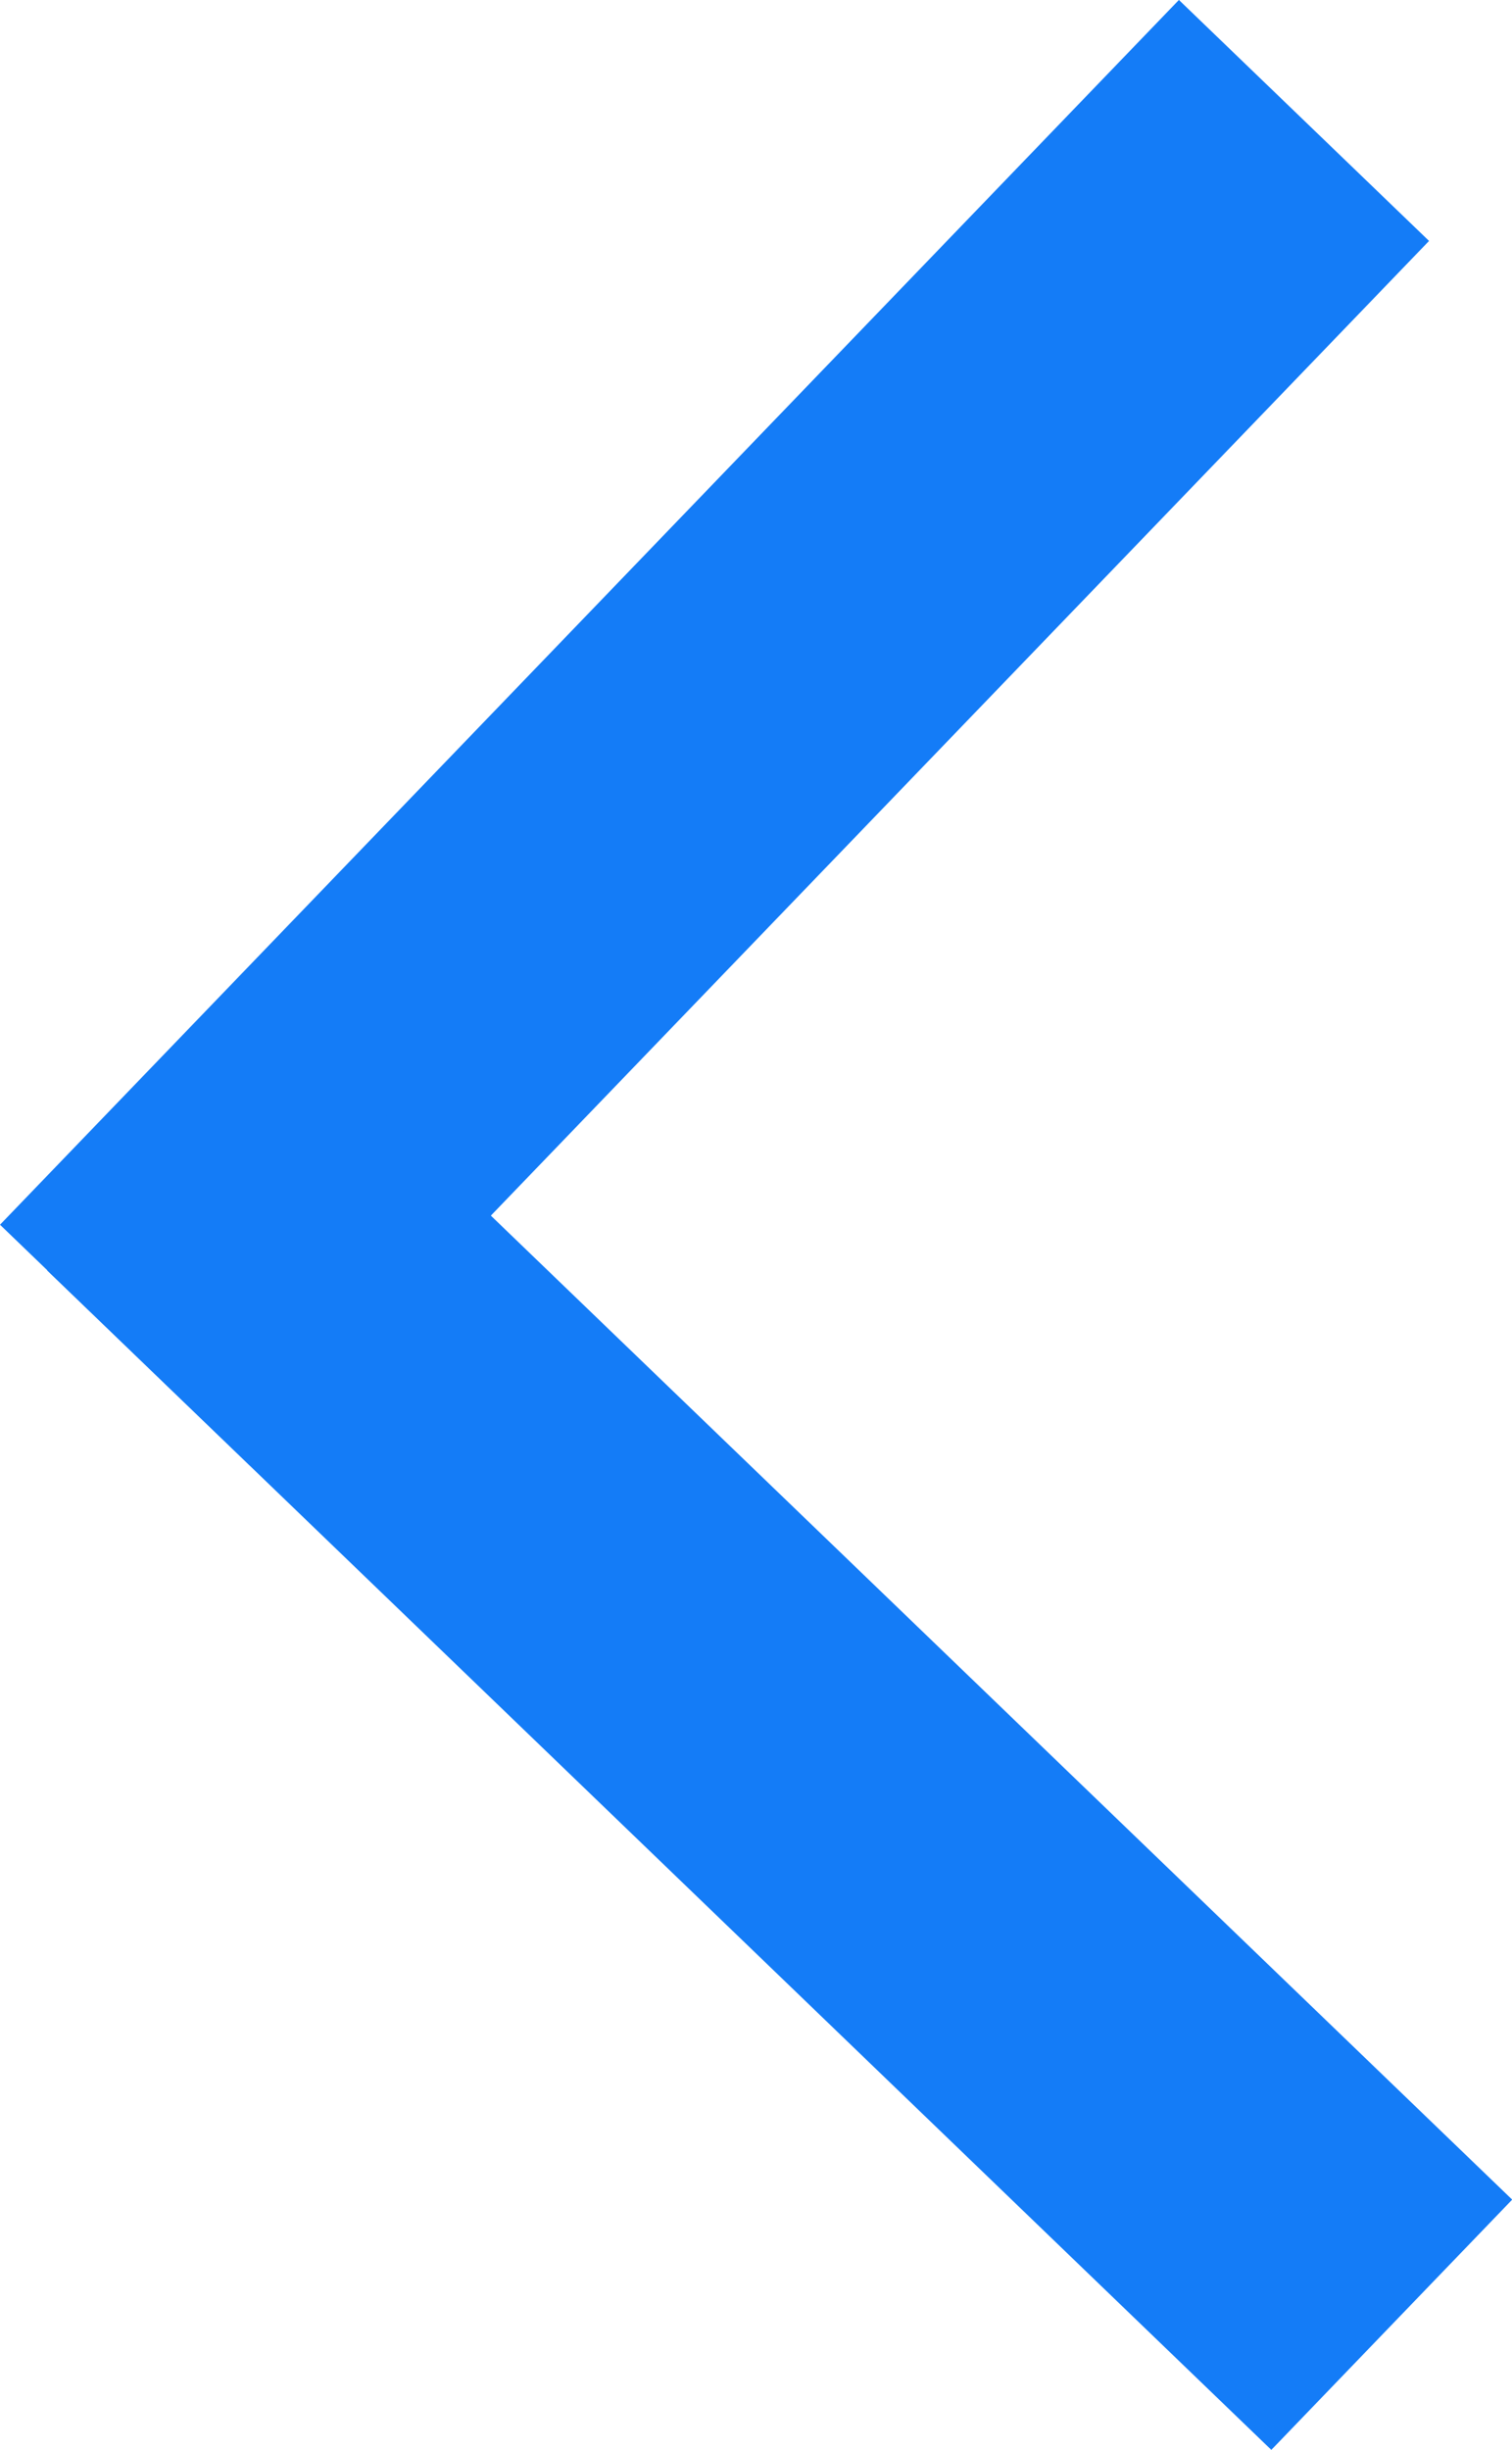 <svg xmlns="http://www.w3.org/2000/svg" viewBox="0 0 93.44 151.32"><defs><style>.cls-1{fill:#147cf7;}</style></defs><g id="Layer_2" data-name="Layer 2"><g id="Layer_1-2" data-name="Layer 1"><rect class="cls-1" x="-8.36" y="34.54" width="105.03" height="21.46" transform="translate(-19.08 45.67) rotate(-46.08)"/><rect class="cls-1" x="-4.34" y="96.44" width="105.03" height="21.46" transform="translate(87.82 -3.44) rotate(43.92)"/></g></g></svg>